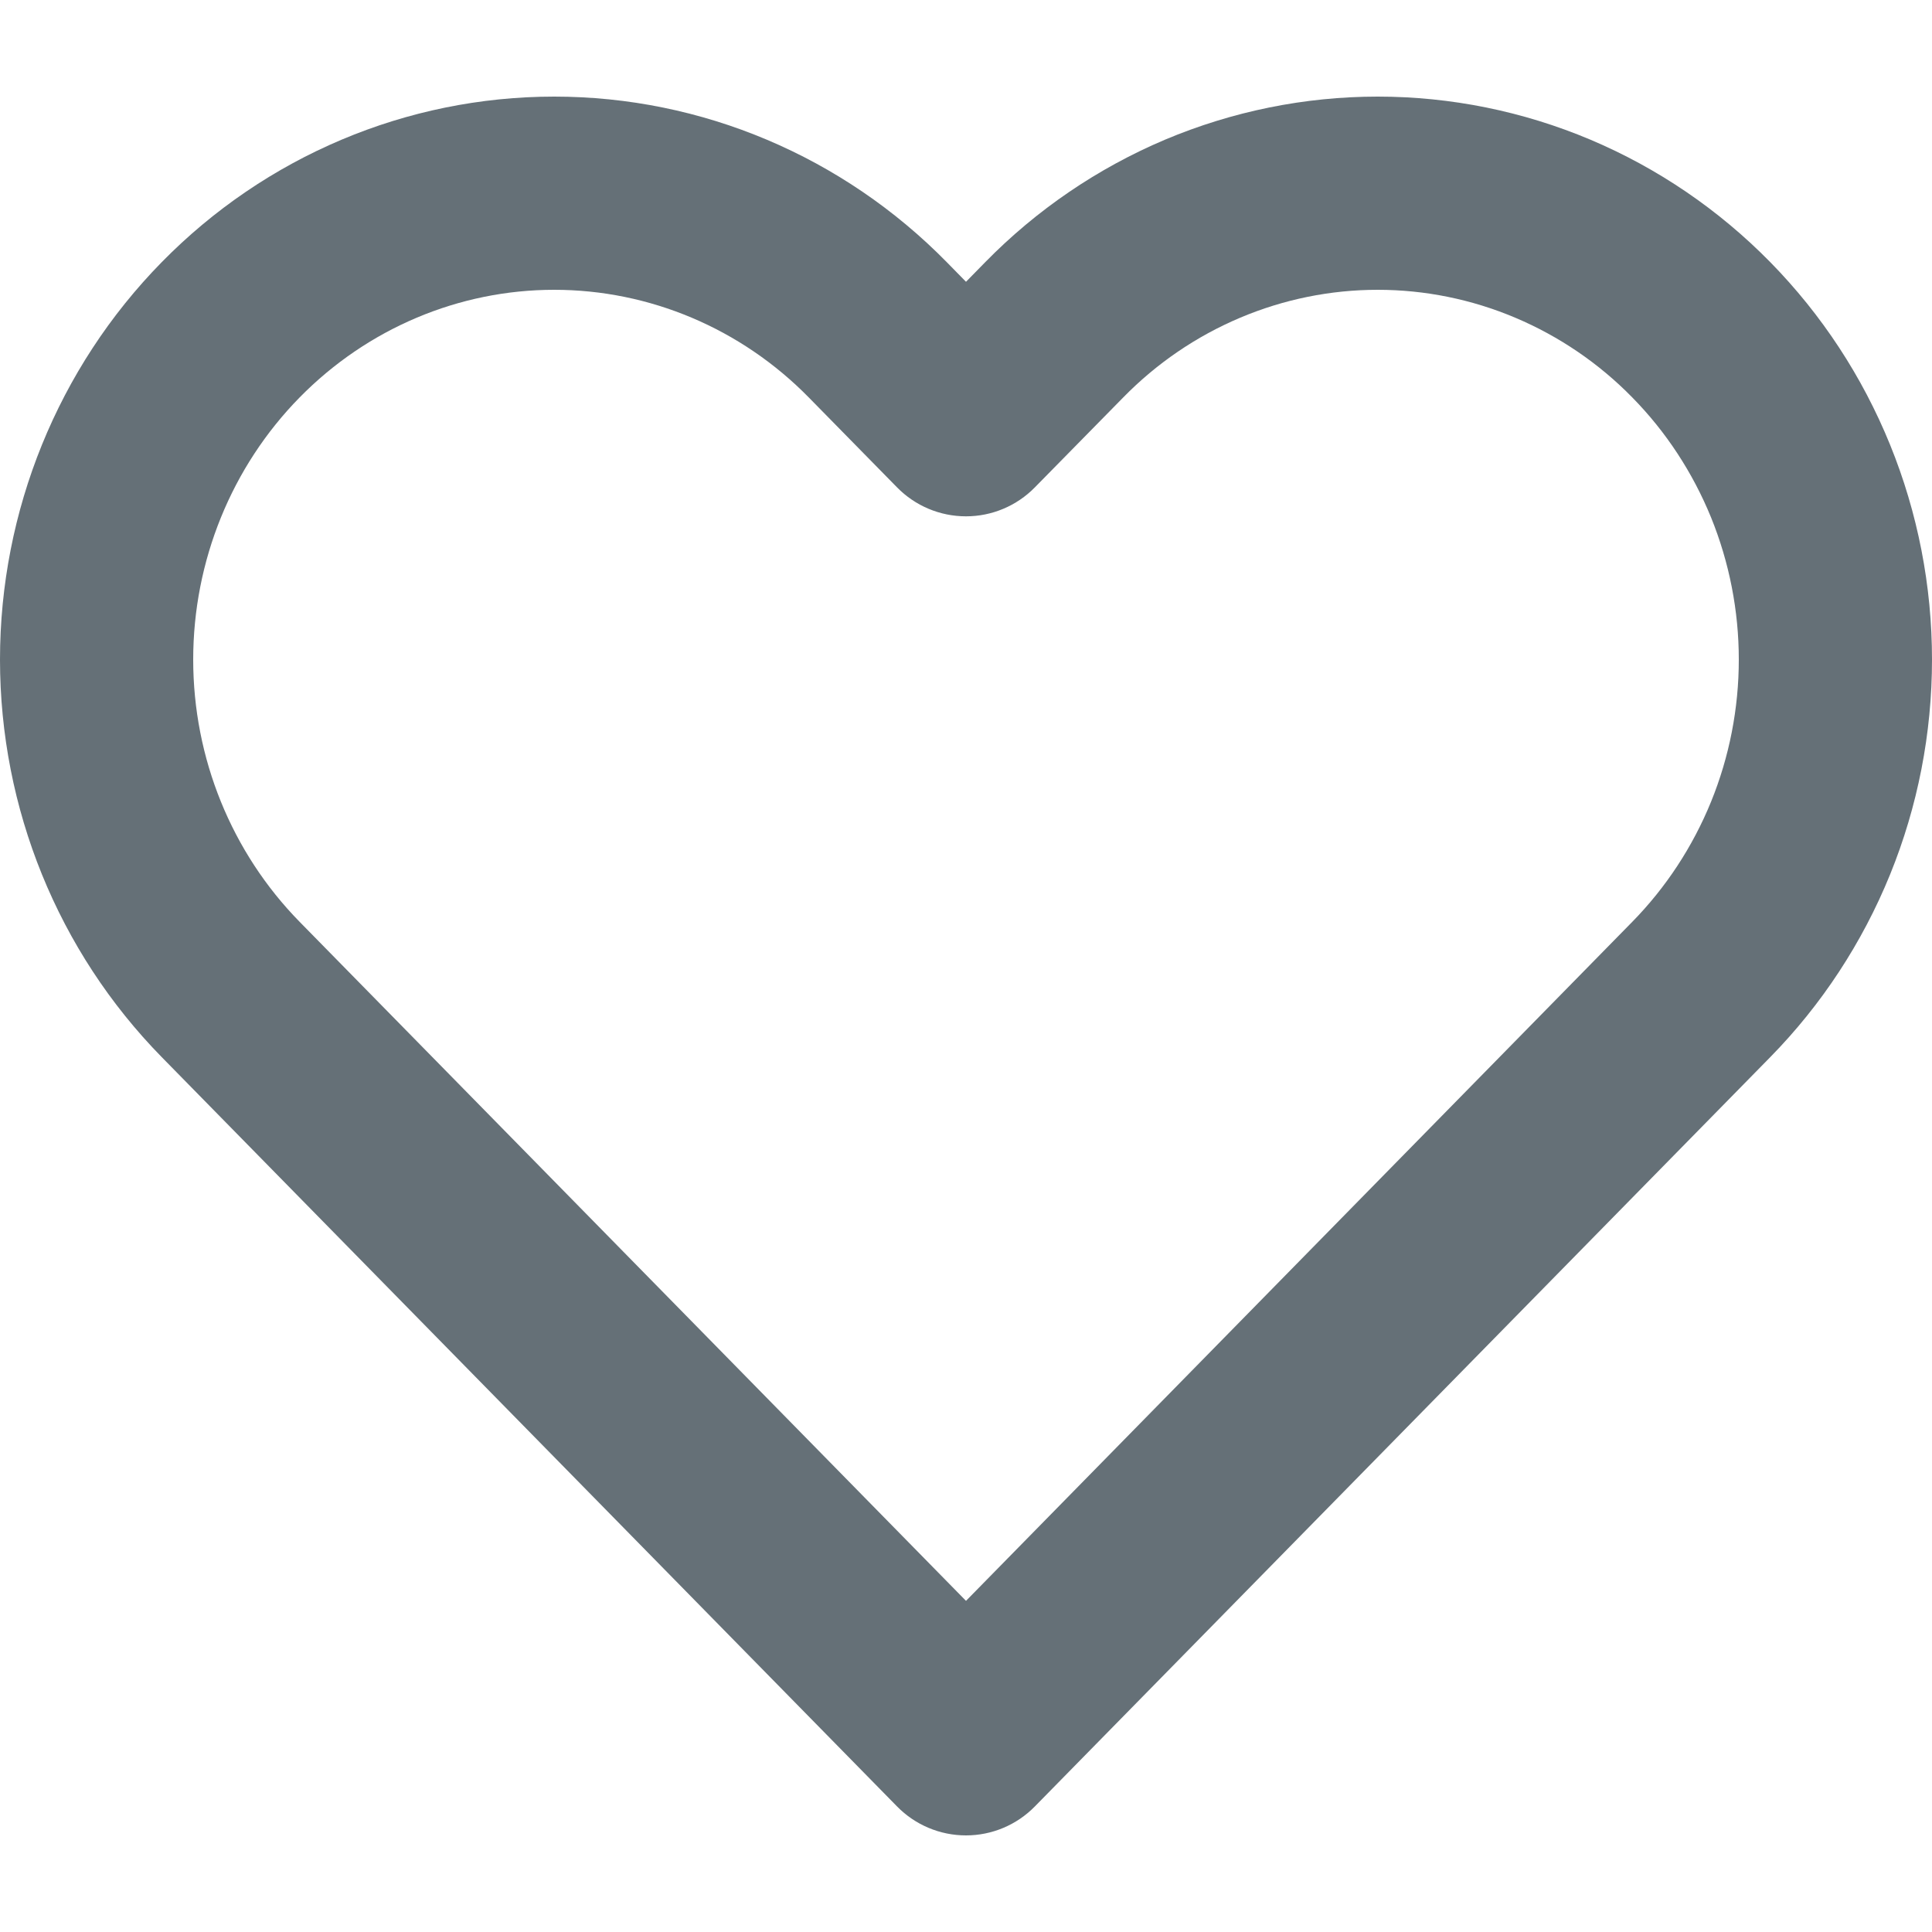<svg width="20" height="20" viewBox="0 0 20 20" fill="none" xmlns="http://www.w3.org/2000/svg">
<path fill-rule="evenodd" clip-rule="evenodd" d="M12.06 1.446C12.758 1.152 13.506 1 14.262 1C15.018 1 15.767 1.152 16.464 1.446C17.162 1.741 17.794 2.172 18.326 2.714C18.858 3.256 19.279 3.898 19.566 4.604C19.853 5.31 20 6.066 20 6.828C20 7.591 19.853 8.347 19.566 9.053C19.279 9.758 18.858 10.401 18.326 10.943L10.713 18.7C10.525 18.892 10.268 19 10 19C9.731 19 9.474 18.892 9.286 18.7L1.674 10.943C0.6 9.848 0 8.368 0 6.828C0 5.289 0.6 3.808 1.674 2.714C2.748 1.619 4.209 1 5.737 1C7.265 1 8.726 1.619 9.801 2.714L10 2.917L10.199 2.714C10.73 2.172 11.363 1.741 12.06 1.446ZM14.262 3C13.774 3 13.29 3.098 12.838 3.289C12.386 3.48 11.974 3.76 11.627 4.115L10.713 5.045C10.525 5.237 10.268 5.345 10 5.345C9.731 5.345 9.474 5.237 9.286 5.045L8.373 4.115C7.671 3.399 6.722 3 5.737 3C4.752 3 3.804 3.399 3.101 4.115C2.398 4.831 2 5.807 2 6.828C2 7.85 2.398 8.825 3.101 9.542L10 16.572L16.898 9.542C17.246 9.187 17.523 8.765 17.713 8.299C17.902 7.834 18 7.334 18 6.828C18 6.323 17.902 5.823 17.713 5.357C17.523 4.892 17.247 4.47 16.898 4.115C16.551 3.76 16.138 3.48 15.686 3.289C15.234 3.098 14.75 3 14.262 3Z" fill="#657077"/>
</svg>
